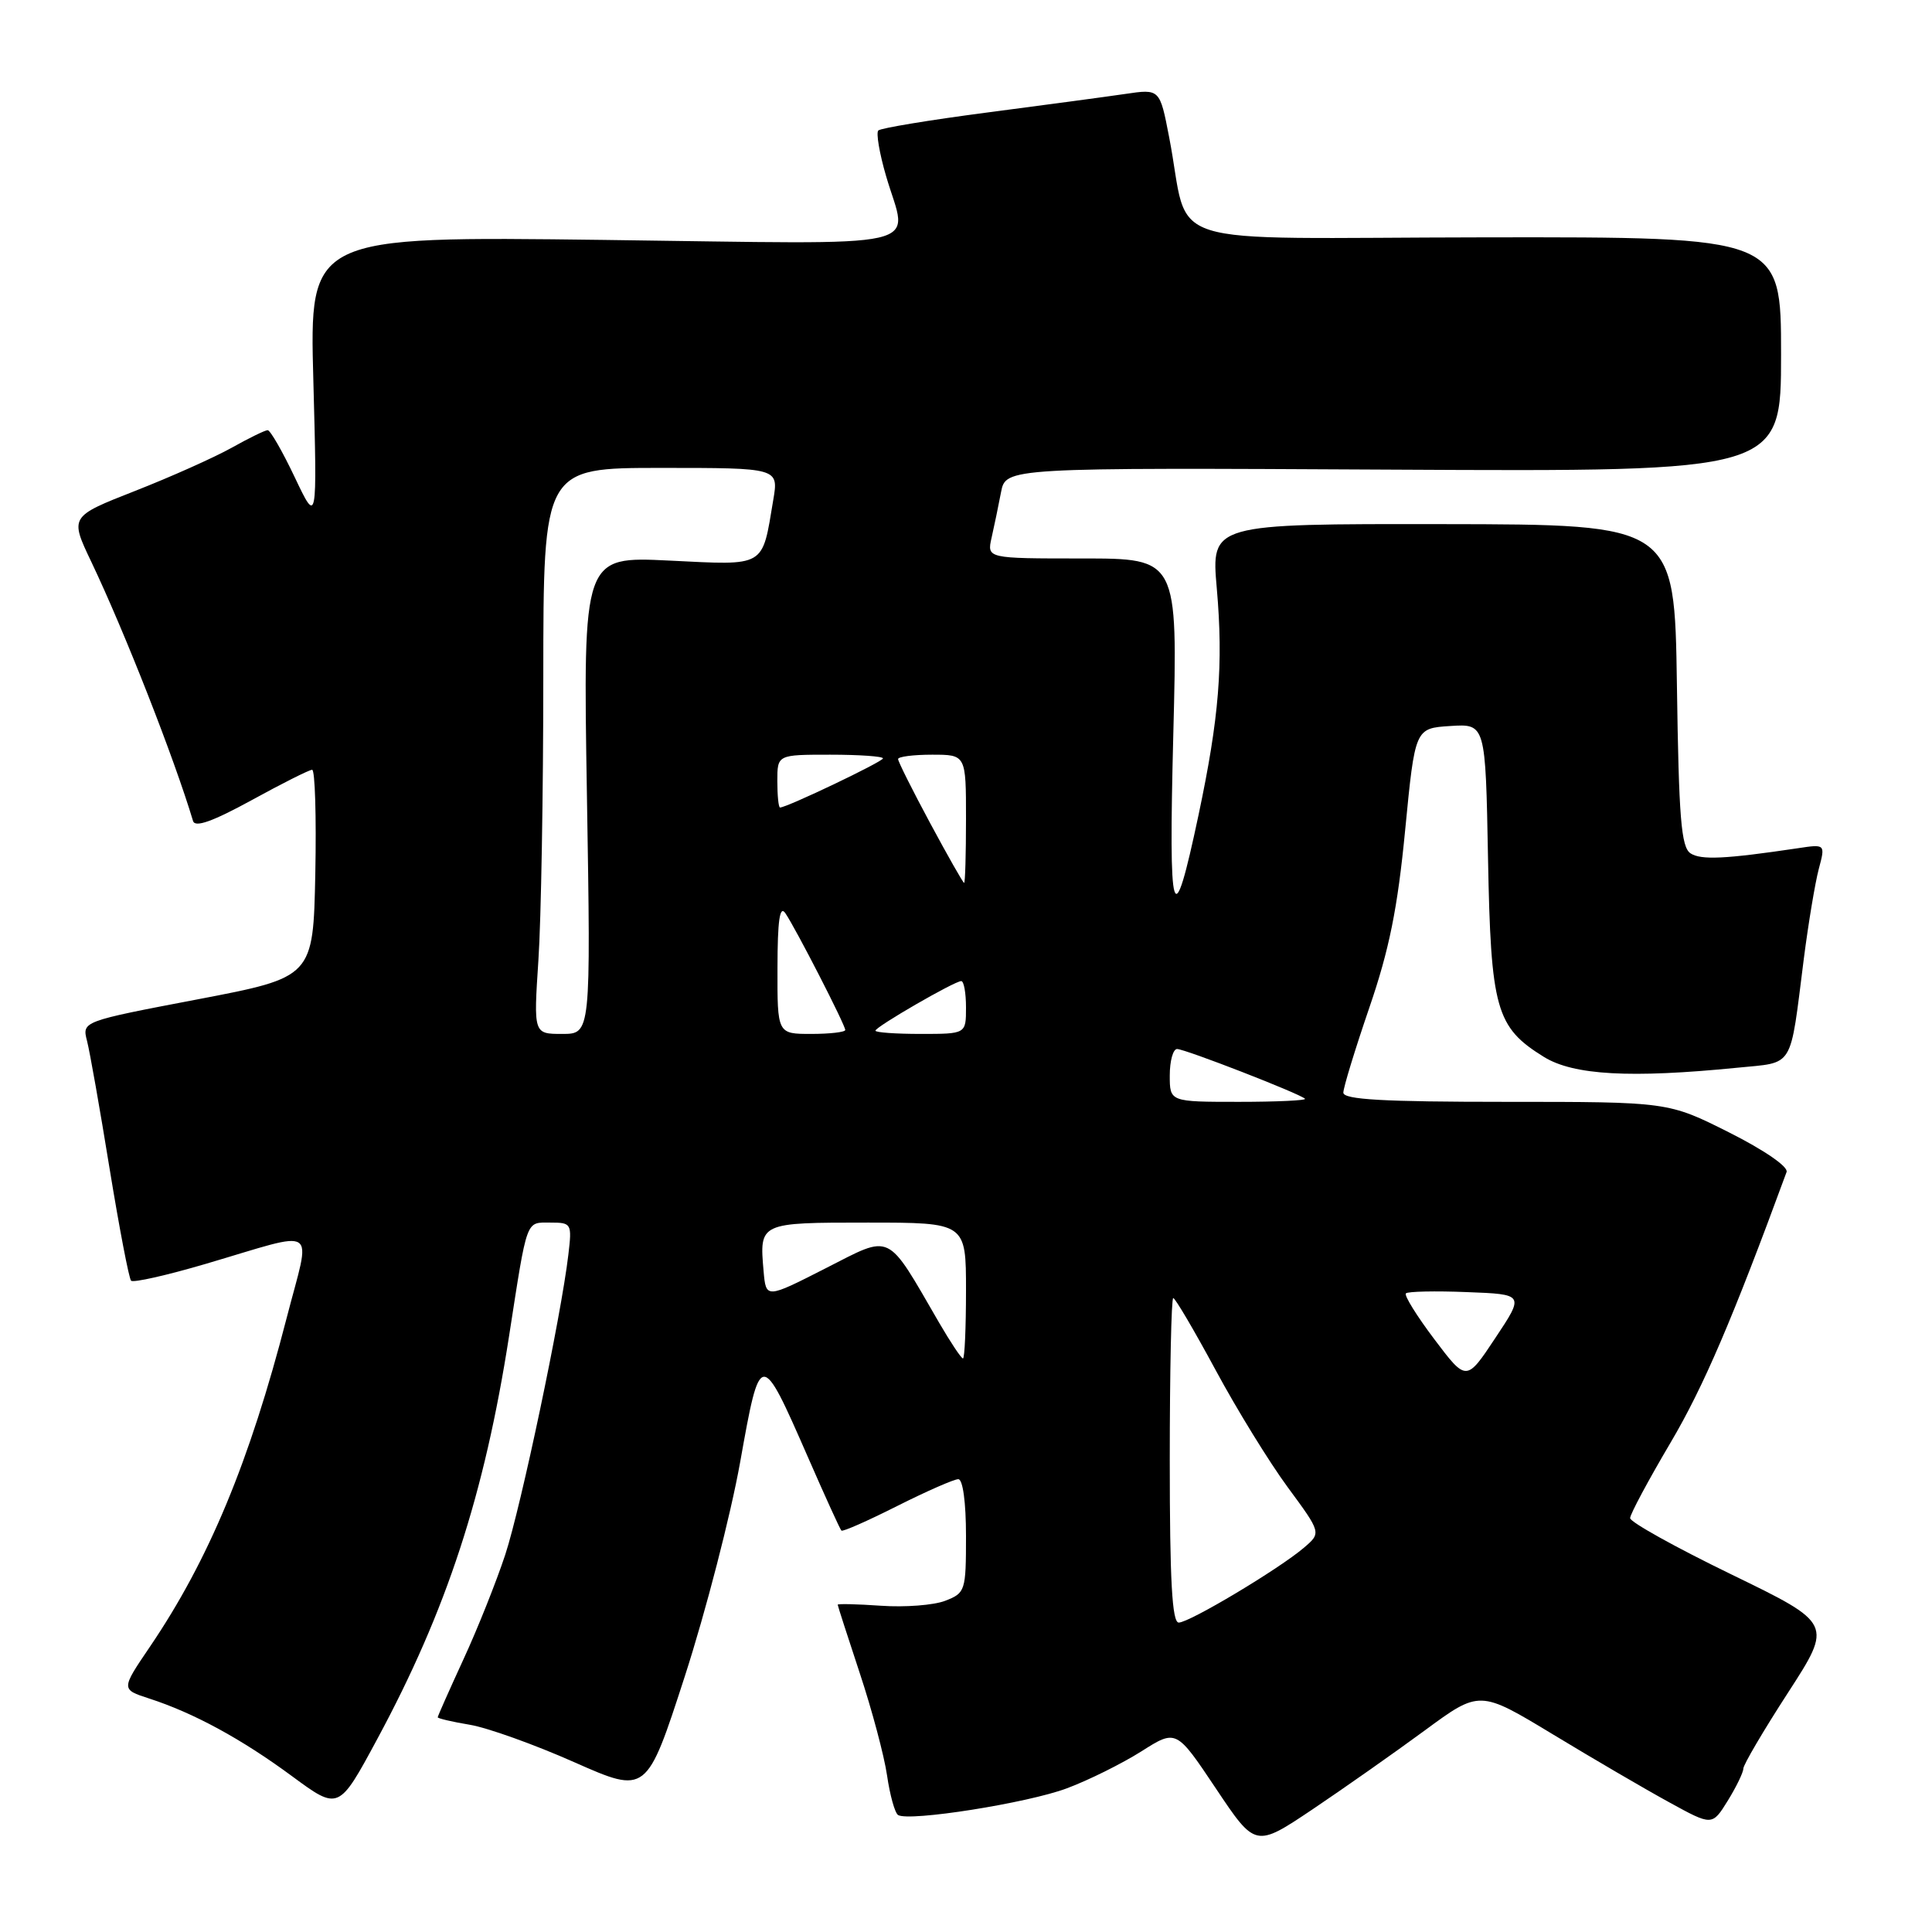 <?xml version="1.0" encoding="UTF-8" standalone="no"?>
<!DOCTYPE svg PUBLIC "-//W3C//DTD SVG 1.1//EN" "http://www.w3.org/Graphics/SVG/1.1/DTD/svg11.dtd" >
<svg xmlns="http://www.w3.org/2000/svg" xmlns:xlink="http://www.w3.org/1999/xlink" version="1.1" viewBox="0 0 256 256">
 <g >
 <path fill="currentColor"
d=" M 188.78 229.30 C 196.06 223.94 196.06 223.94 205.78 229.82 C 211.13 233.06 218.06 237.11 221.19 238.82 C 226.87 241.94 226.87 241.94 228.94 238.60 C 230.07 236.77 231.00 234.85 231.00 234.35 C 231.00 233.85 233.66 229.32 236.92 224.29 C 242.84 215.14 242.84 215.14 229.42 208.62 C 222.04 205.04 216.00 201.68 216.00 201.16 C 216.00 200.64 218.41 196.15 221.35 191.17 C 225.72 183.77 229.56 174.82 236.73 155.30 C 236.99 154.61 233.80 152.41 229.11 150.05 C 221.04 146.00 221.04 146.00 199.52 146.00 C 183.30 146.00 178.00 145.70 178.00 144.78 C 178.00 144.12 179.55 139.05 181.44 133.53 C 184.08 125.84 185.19 120.36 186.19 110.00 C 187.50 96.50 187.50 96.50 192.17 96.20 C 196.84 95.90 196.84 95.90 197.17 113.70 C 197.54 133.73 198.21 136.11 204.58 140.05 C 208.50 142.47 216.04 142.89 230.19 141.48 C 237.83 140.71 237.13 141.86 239.02 127.00 C 239.62 122.33 240.51 117.00 240.99 115.17 C 241.88 111.84 241.88 111.84 238.19 112.40 C 228.59 113.83 225.39 113.98 224.00 113.07 C 222.76 112.25 222.45 108.37 222.20 90.78 C 221.89 69.49 221.89 69.49 191.19 69.45 C 160.48 69.41 160.48 69.41 161.23 77.95 C 162.11 88.05 161.54 95.10 158.81 108.00 C 155.39 124.14 154.83 122.32 155.47 97.25 C 156.06 74.00 156.06 74.00 143.41 74.00 C 130.77 74.00 130.77 74.00 131.39 71.25 C 131.73 69.74 132.30 67.03 132.64 65.23 C 133.27 61.96 133.27 61.96 184.63 62.23 C 236.00 62.50 236.00 62.50 236.00 46.95 C 236.00 31.40 236.00 31.40 196.79 31.45 C 152.42 31.51 157.85 33.23 154.91 18.14 C 153.68 11.77 153.68 11.77 149.09 12.45 C 146.57 12.82 138.30 13.93 130.72 14.92 C 123.14 15.91 116.69 16.98 116.38 17.29 C 116.07 17.60 116.53 20.32 117.41 23.33 C 120.29 33.25 124.27 32.35 80.00 31.79 C 41.00 31.30 41.00 31.30 41.52 50.40 C 42.03 69.50 42.03 69.50 39.06 63.25 C 37.43 59.81 35.81 57.00 35.47 57.00 C 35.13 57.00 32.98 58.05 30.68 59.34 C 28.38 60.62 22.62 63.20 17.87 65.06 C 9.24 68.45 9.24 68.45 12.11 74.47 C 16.54 83.78 23.06 100.40 25.58 108.79 C 25.85 109.68 28.18 108.85 33.32 106.04 C 37.36 103.82 40.98 102.00 41.36 102.00 C 41.74 102.00 41.93 108.19 41.78 115.74 C 41.50 129.49 41.50 129.49 26.18 132.42 C 10.87 135.34 10.87 135.34 11.53 137.92 C 11.90 139.34 13.24 146.95 14.52 154.84 C 15.81 162.73 17.09 169.42 17.37 169.70 C 17.66 169.99 22.08 168.99 27.19 167.49 C 42.57 162.97 41.22 162.08 37.98 174.65 C 33.06 193.72 27.67 206.69 19.88 218.18 C 16.03 223.85 16.03 223.85 19.76 225.06 C 25.66 226.97 31.99 230.41 38.69 235.35 C 44.88 239.91 44.88 239.91 49.99 230.43 C 59.19 213.36 64.18 198.10 67.46 177.00 C 69.90 161.29 69.64 162.00 72.92 162.00 C 75.73 162.00 75.80 162.12 75.31 166.25 C 74.35 174.43 69.06 199.56 66.95 206.00 C 65.77 209.57 63.28 215.83 61.40 219.89 C 59.53 223.96 58.00 227.40 58.00 227.55 C 58.00 227.70 59.91 228.15 62.25 228.54 C 64.59 228.93 70.82 231.16 76.09 233.50 C 85.68 237.74 85.68 237.74 90.74 222.12 C 93.52 213.53 96.82 200.75 98.08 193.71 C 100.74 178.79 100.80 178.79 107.02 193.00 C 109.30 198.22 111.31 202.64 111.49 202.81 C 111.66 202.99 114.98 201.52 118.87 199.56 C 122.77 197.60 126.41 196.00 126.98 196.00 C 127.58 196.00 128.00 199.05 128.00 203.52 C 128.00 210.81 127.91 211.08 125.25 212.11 C 123.74 212.70 119.91 212.99 116.75 212.77 C 113.59 212.55 111.00 212.49 111.00 212.63 C 111.00 212.77 112.32 216.85 113.92 221.69 C 115.53 226.54 117.16 232.64 117.54 235.26 C 117.92 237.88 118.58 240.24 119.00 240.50 C 120.45 241.40 136.15 238.92 141.37 236.96 C 144.24 235.89 148.68 233.68 151.23 232.07 C 155.86 229.13 155.86 229.13 161.11 236.98 C 166.35 244.82 166.35 244.82 173.93 239.74 C 178.09 236.94 184.78 232.24 188.78 229.30 Z  M 155.00 193.50 C 155.00 181.68 155.21 172.00 155.46 172.00 C 155.72 172.00 158.24 176.29 161.07 181.53 C 163.89 186.77 168.20 193.77 170.64 197.08 C 175.08 203.11 175.08 203.11 172.79 205.07 C 169.51 207.88 157.61 215.00 156.19 215.00 C 155.31 215.00 155.00 209.47 155.00 193.50 Z  M 190.06 177.46 C 187.73 174.37 186.03 171.64 186.29 171.38 C 186.54 171.12 190.18 171.04 194.37 171.21 C 201.99 171.50 201.99 171.50 198.14 177.29 C 194.30 183.08 194.30 183.08 190.06 177.46 Z  M 124.43 175.25 C 117.37 163.08 118.30 163.53 109.41 168.05 C 101.50 172.08 101.50 172.08 101.18 168.44 C 100.62 161.99 100.59 162.00 114.97 162.00 C 128.00 162.00 128.00 162.00 128.00 171.00 C 128.00 175.95 127.82 180.00 127.60 180.00 C 127.37 180.00 125.95 177.86 124.43 175.25 Z  M 155.00 142.50 C 155.00 140.57 155.44 139.00 155.97 139.00 C 157.03 139.00 172.23 144.91 172.92 145.59 C 173.15 145.81 169.21 146.00 164.17 146.00 C 155.00 146.00 155.00 146.00 155.00 142.50 Z  M 71.34 127.25 C 71.70 121.89 71.99 105.01 71.99 89.75 C 72.00 62.00 72.00 62.00 87.59 62.00 C 103.18 62.00 103.18 62.00 102.46 66.25 C 100.95 75.28 101.58 74.91 88.68 74.28 C 77.25 73.72 77.25 73.72 77.77 105.36 C 78.29 137.00 78.29 137.00 74.49 137.00 C 70.70 137.00 70.70 137.00 71.34 127.25 Z  M 103.02 128.25 C 103.03 121.95 103.32 119.92 104.06 121.00 C 105.43 123.00 112.00 135.81 112.00 136.48 C 112.00 136.76 109.97 137.00 107.50 137.00 C 103.00 137.00 103.00 137.00 103.02 128.25 Z  M 116.00 136.57 C 116.00 136.06 126.48 130.00 127.37 130.00 C 127.72 130.00 128.00 131.57 128.00 133.50 C 128.00 137.00 128.00 137.00 122.00 137.00 C 118.70 137.00 116.00 136.81 116.00 136.57 Z  M 123.25 109.07 C 120.91 104.72 119.00 100.90 119.00 100.58 C 119.00 100.26 121.03 100.00 123.50 100.00 C 128.00 100.00 128.00 100.00 128.00 108.50 C 128.00 113.17 127.89 116.99 127.75 116.99 C 127.61 116.98 125.59 113.42 123.25 109.07 Z  M 103.00 103.50 C 103.00 100.00 103.00 100.00 110.00 100.00 C 113.85 100.00 117.00 100.22 117.00 100.49 C 117.00 100.92 104.27 107.00 103.36 107.00 C 103.16 107.00 103.00 105.42 103.00 103.50 Z "/>
</g>
</svg>